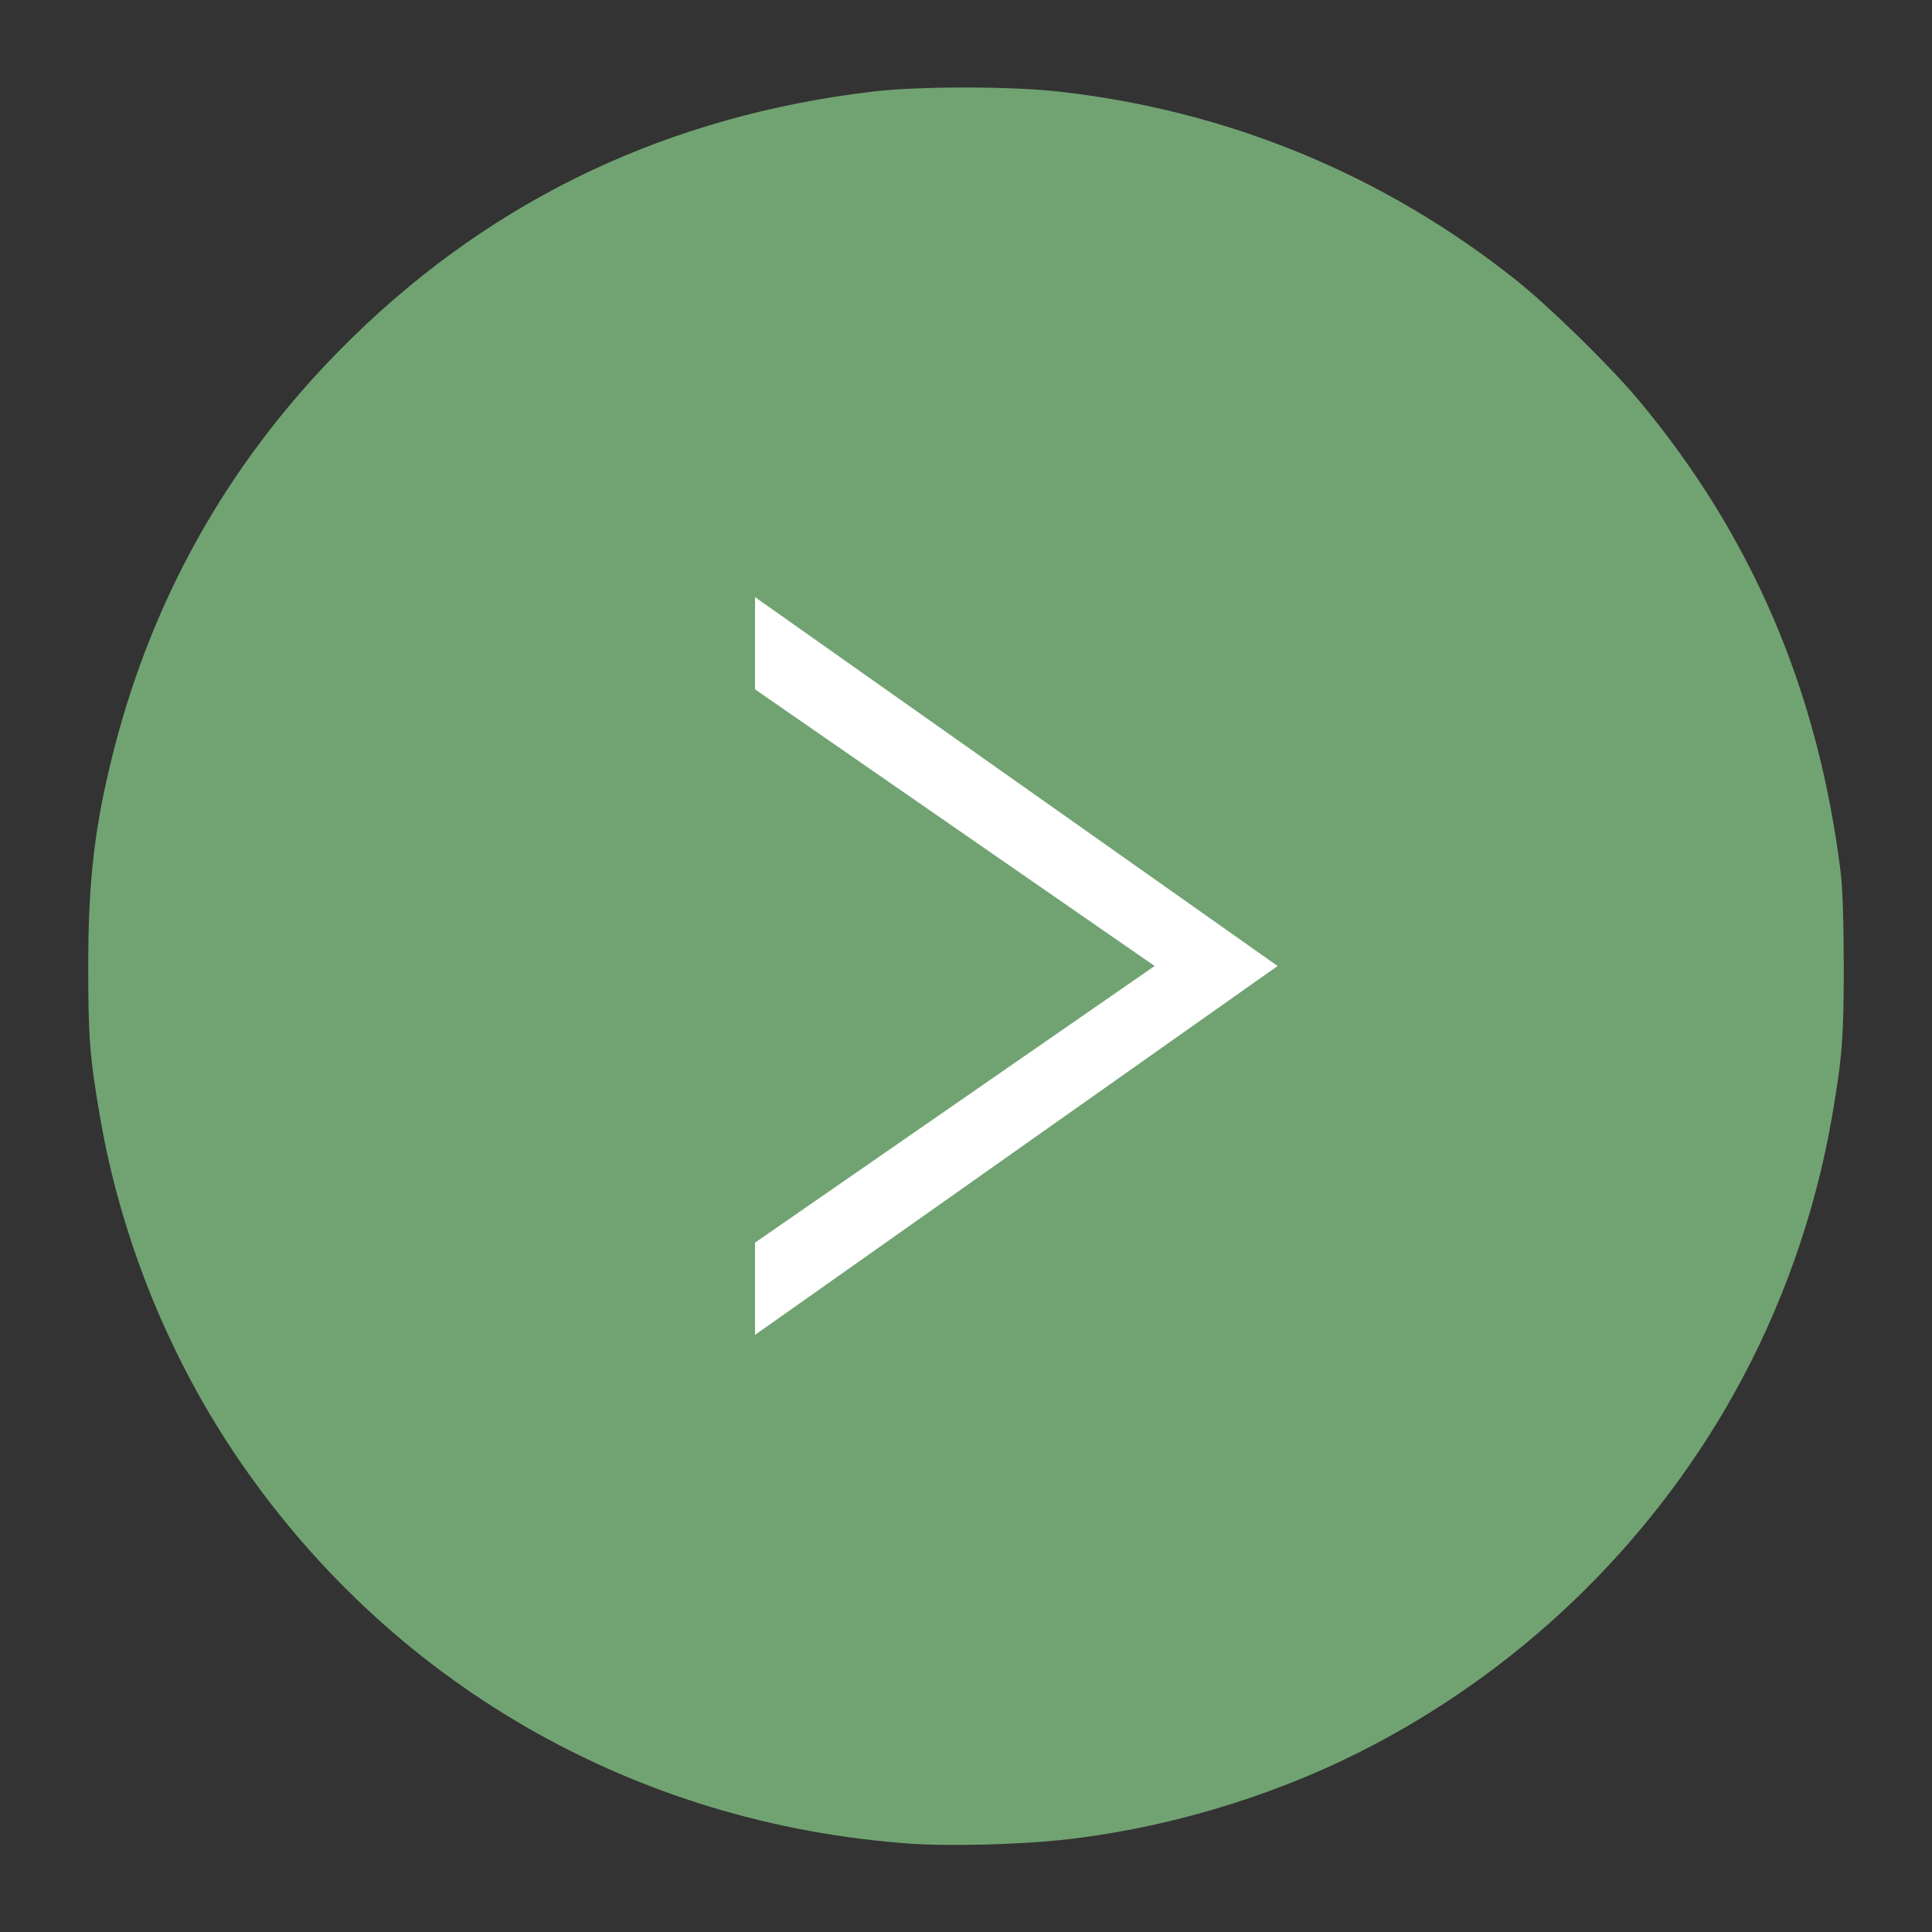 <svg xmlns="http://www.w3.org/2000/svg" width="192" height="192"><rect width="100%" height="100%" fill="#333333" stroke="none"/><path fill="#71a372" d="M90.598 183.23c-27.612-1.916-52.09-16.053-67.361-38.903-6.646-9.945-11.271-21.543-13.302-33.361-1.013-5.893-1.166-7.86-1.166-14.964 0-8.637.65-14.076 2.575-21.577 4.044-15.75 11.964-29.431 23.647-40.852C49.218 19.666 66.501 11.496 86.77 9.095c4.44-.526 13.57-.531 18.301-.01 16.865 1.855 32.432 8.261 45.622 18.774 3.313 2.641 9.285 8.486 12.091 11.834 11.302 13.487 17.921 28.953 20.15 47.077.18 1.479.297 5.077.297 9.231 0 7.105-.154 9.085-1.165 14.964-1.648 9.59-5.024 19.117-9.784 27.613-8.564 15.285-21.626 27.755-37.298 35.607-9.108 4.564-19.607 7.637-29.673 8.687-4.27.445-11.072.61-14.712.358z"/><path fill="#fff" d="M75.034 68.506v-9.164L126.966 96l-51.932 36.658v-9.165L114.747 96z"/></svg>